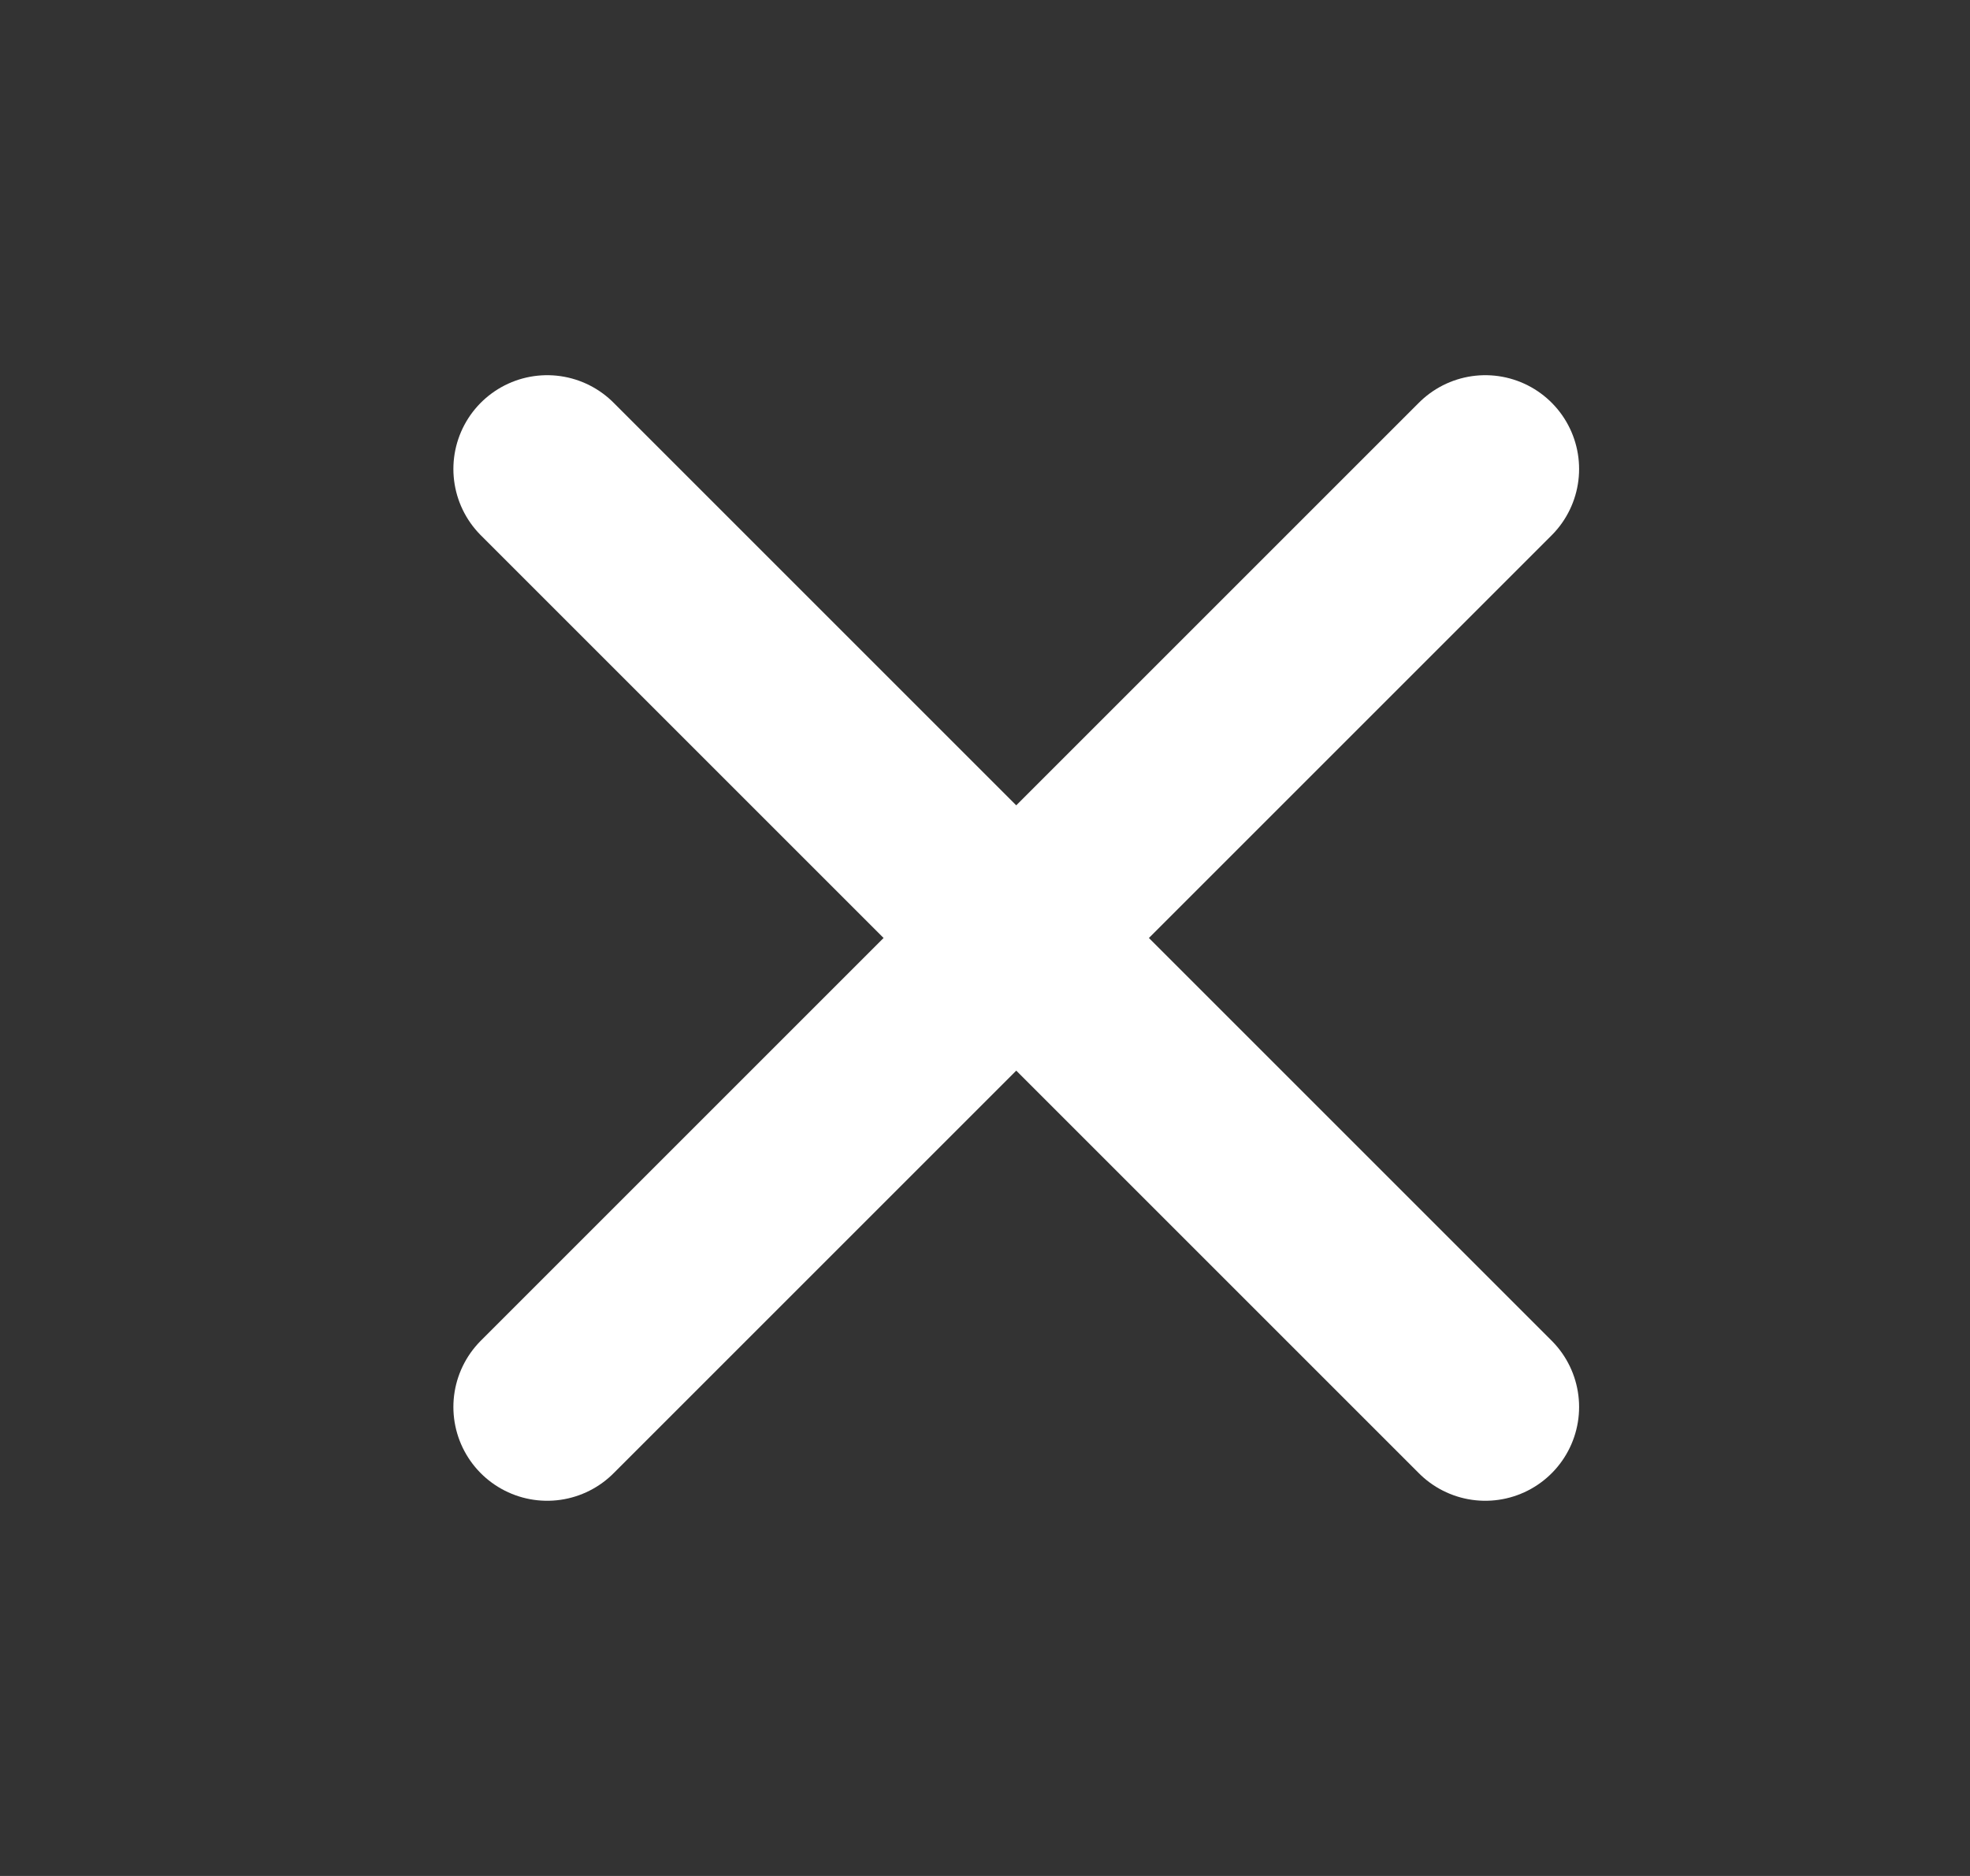 <svg width="21" height="20" viewBox="0 0 21 20" fill="none" xmlns="http://www.w3.org/2000/svg">
    <rect x="0" y="0" width="21" height="20" fill="#333333" stroke="none"/>
    <path d="M15.833 5L5.833 15" stroke="white" stroke-width="2" stroke-linecap="round" stroke-linejoin="round"/>
    <path d="M5.833 5L15.833 15" stroke="white" stroke-width="2" stroke-linecap="round" stroke-linejoin="round"/>
</svg>
